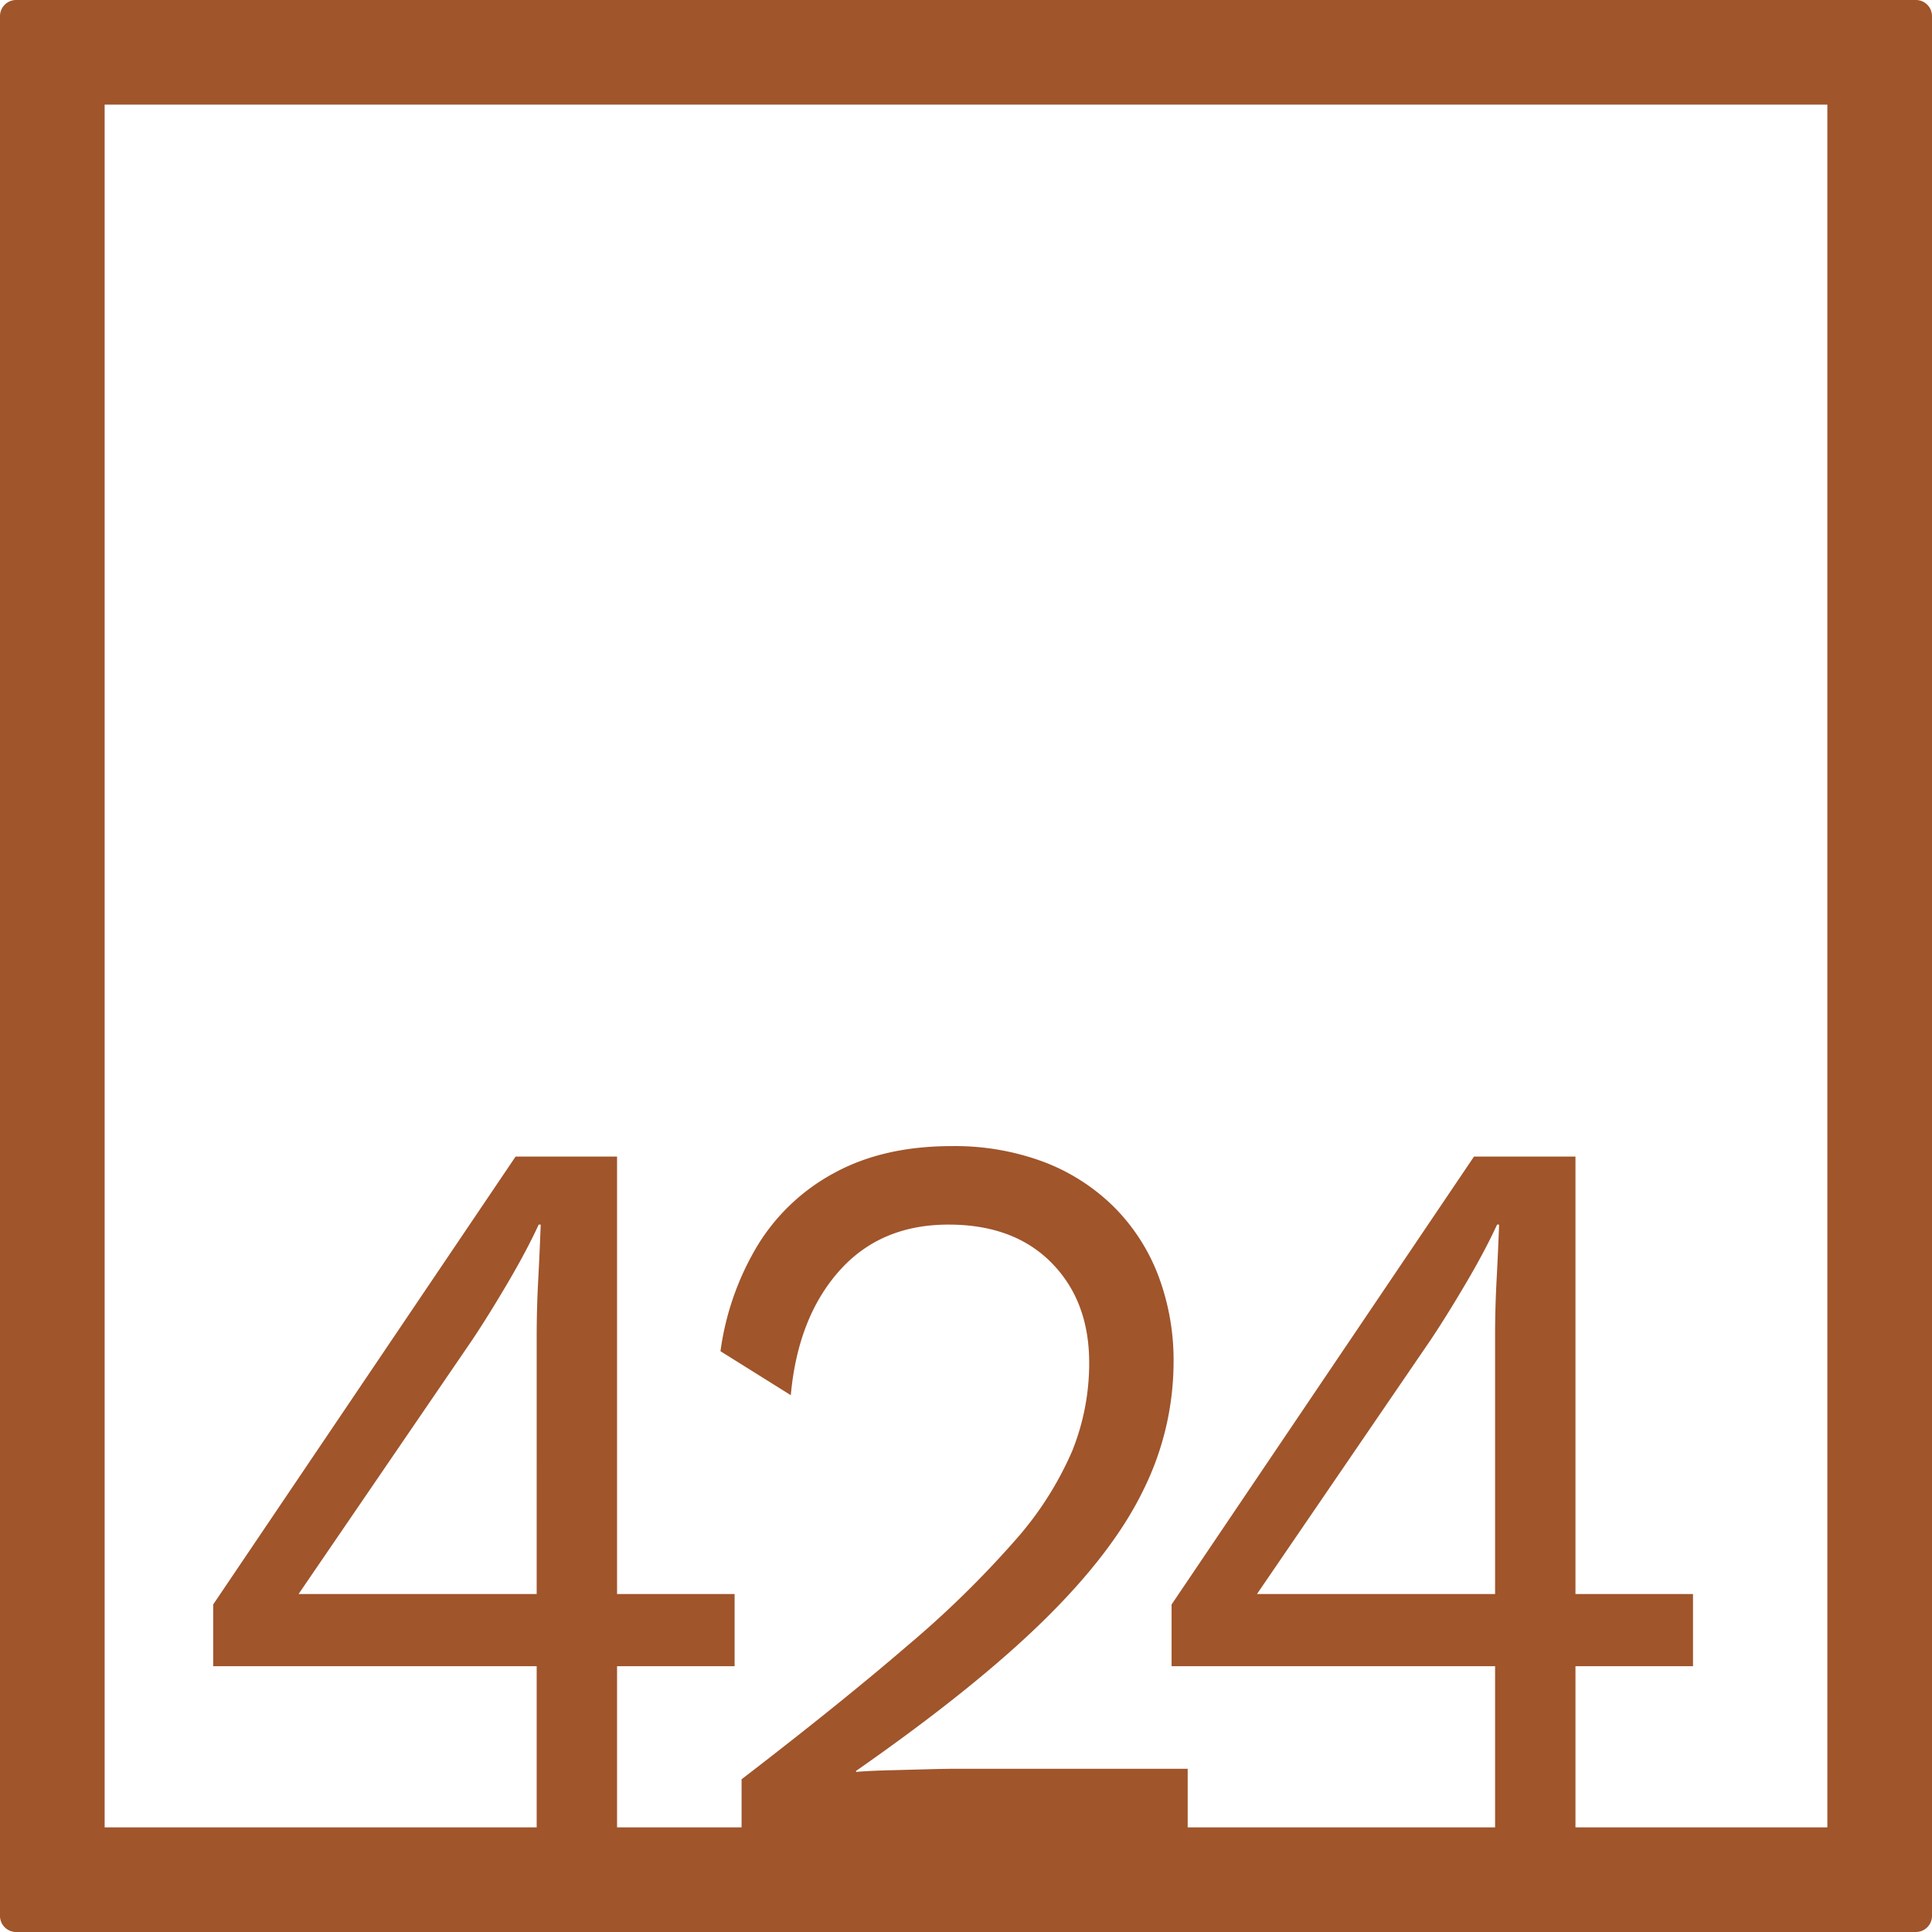 <svg xmlns="http://www.w3.org/2000/svg" width="120mm" height="120mm" viewBox="0 0 340.158 340.158">
  <g id="Zimmernummer">
      <g id="Z-04-424-R">
        <path fill="#A0552B" stroke="none" d="M337.323,0H2.835A2.836,2.836,0,0,0,0,2.835V337.323a2.836,2.836,0,0,0,2.835,2.835H337.323a2.836,2.836,0,0,0,2.835-2.835V2.835A2.836,2.836,0,0,0,337.323,0ZM94.491,280.65H52.57l30.6-44.773q2.829-4.236,6.191-9.949t5.484-10.319H95.2q-.178,4.794-.442,9.766t-.265,9.765Zm168.742,0H221.312l30.6-44.773q2.827-4.236,6.191-9.949t5.483-10.319h.354q-.178,4.794-.442,9.766t-.266,9.765Zm58.5,41.082H277.384V293.363h20.695V280.65H277.384V203.633H259.519l-53.242,78.86v10.87h56.956v28.369H209.109V311.42h-40.86q-1.77,0-5.218.093t-6.9.183q-3.45.1-5.4.277v-.184q20.868-14.553,33.076-26.532t17.512-22.94a50.863,50.863,0,0,0,5.307-22.386,42.144,42.144,0,0,0-2.742-15.478,34.406,34.406,0,0,0-7.871-12.068,35.383,35.383,0,0,0-12.293-7.83,44.683,44.683,0,0,0-16.185-2.765q-11.853,0-20.431,4.606a35.538,35.538,0,0,0-13.619,12.714,48.788,48.788,0,0,0-6.633,18.794l12.381,7.739q1.236-13.633,8.49-21.834t19.281-8.2q11.5,0,18.131,6.726t6.632,17.6a41.3,41.3,0,0,1-3.006,15.569,58.861,58.861,0,0,1-10.082,15.754,176.125,176.125,0,0,1-18.838,18.425q-11.766,10.135-29.275,23.584v8.469H108.642V293.363h20.695V280.65H108.642V203.633H90.776l-53.241,78.86v10.87H94.491v28.369H18.425V18.425H321.732Z"/>
      </g>
    </g>
</svg>
